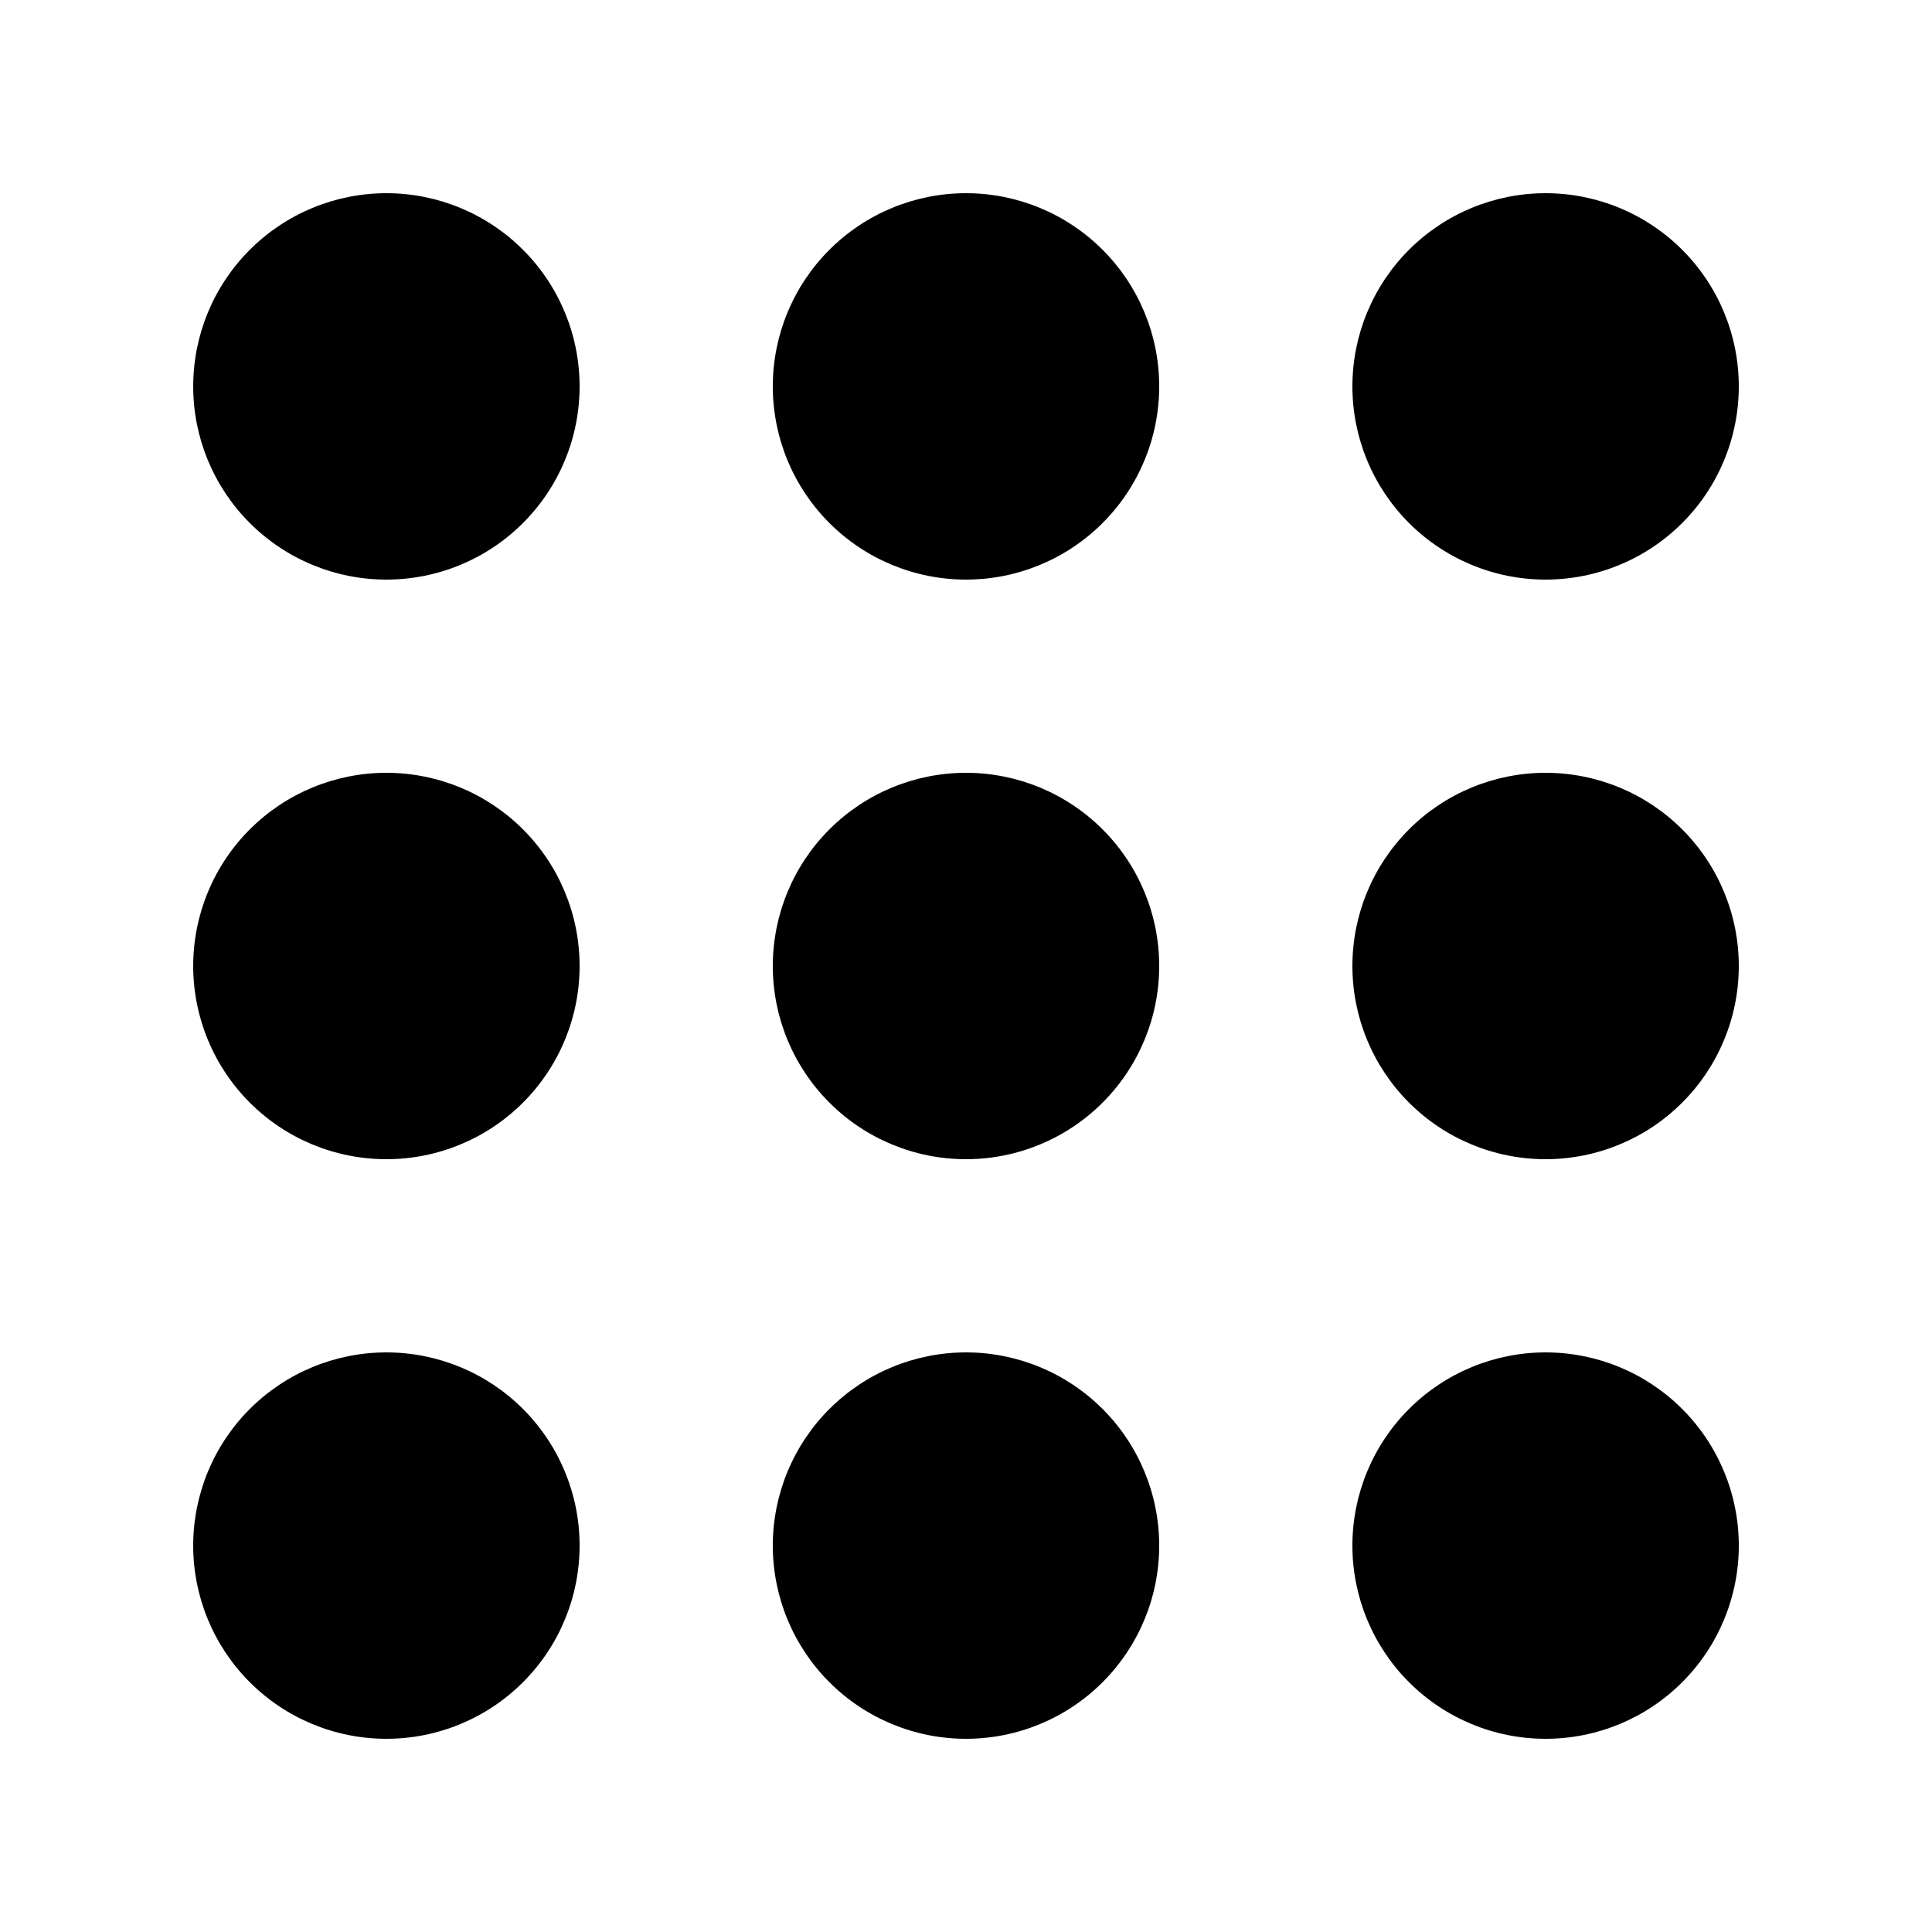 <?xml version="1.0" encoding="UTF-8" standalone="no"?>
<svg
   width="700pt"
   height="700pt"
   version="1.1"
   viewBox="0 0 700 700"
   id="svg43"
   sodipodi:docname="menu.svg"
   inkscape:version="1.2 (dc2aedaf03, 2022-05-15)"
   xmlns:inkscape="http://www.inkscape.org/namespaces/inkscape"
   xmlns:sodipodi="http://sodipodi.sourceforge.net/DTD/sodipodi-0.dtd"
   xmlns="http://www.w3.org/2000/svg"
   xmlns:svg="http://www.w3.org/2000/svg">
  <sodipodi:namedview
     id="namedview45"
     pagecolor="#ffffff"
     bordercolor="#000000"
     borderopacity="0.25"
     inkscape:showpageshadow="2"
     inkscape:pageopacity="0.0"
     inkscape:pagecheckerboard="0"
     inkscape:deskcolor="#d1d1d1"
     inkscape:document-units="pt"
     showgrid="false"
     inkscape:zoom="0.87214286"
     inkscape:cx="466.66667"
     inkscape:cy="422.52252"
     inkscape:window-width="1920"
     inkscape:window-height="1001"
     inkscape:window-x="-9"
     inkscape:window-y="-9"
     inkscape:window-maximized="1"
     inkscape:current-layer="svg43" />
  <defs
     id="defs23">
    <symbol
       id="g"
       overflow="visible">
      <path
         d="m39.078-2.328c-2.012 1.043-4.109 1.828-6.297 2.359s-4.465 0.797-6.828 0.797c-7.086 0-12.699-1.977-16.844-5.938-4.137-3.957-6.203-9.328-6.203-16.109 0-6.789 2.066-12.164 6.203-16.125 4.144-3.969 9.758-5.953 16.844-5.953 2.363 0 4.641 0.266 6.828 0.797s4.285 1.324 6.297 2.375v8.797c-2.031-1.383-4.039-2.398-6.016-3.047-1.969-0.645-4.047-0.969-6.234-0.969-3.906 0-6.984 1.258-9.234 3.766-2.242 2.5-3.359 5.953-3.359 10.359 0 4.387 1.117 7.836 3.359 10.344 2.25 2.5 5.328 3.75 9.234 3.75 2.188 0 4.266-0.32 6.234-0.969 1.977-0.645 3.984-1.66 6.016-3.047z"
         id="path2" />
    </symbol>
    <symbol
       id="f"
       overflow="visible">
      <path
         d="m16.031-40.953v9.062h10.516v7.281h-10.516v13.531c0 1.48 0.289 2.481 0.875 3 0.594 0.523 1.766 0.781 3.516 0.781h5.234v7.297h-8.734c-4.031 0-6.887-0.836-8.562-2.516-1.68-1.688-2.516-4.539-2.516-8.562v-13.531h-5.078v-7.281h5.078v-9.062z"
         id="path5" />
    </symbol>
    <symbol
       id="e"
       overflow="visible">
      <path
         d="m26.594-27.234v-17.078h10.266v44.312h-10.266v-4.609c-1.398 1.875-2.945 3.25-4.641 4.125-1.688 0.875-3.641 1.312-5.859 1.312-3.93 0-7.156-1.562-9.688-4.688-2.523-3.125-3.781-7.144-3.781-12.062 0-4.914 1.258-8.938 3.781-12.062 2.531-3.125 5.758-4.688 9.688-4.688 2.195 0 4.144 0.445 5.844 1.328 1.707 0.887 3.258 2.258 4.656 4.109zm-6.719 20.656c2.188 0 3.852-0.797 5-2.391 1.145-1.594 1.719-3.91 1.719-6.953 0-3.039-0.574-5.359-1.719-6.953-1.148-1.594-2.812-2.391-5-2.391-2.168 0-3.824 0.797-4.969 2.391-1.148 1.594-1.719 3.914-1.719 6.953 0 3.043 0.57 5.359 1.719 6.953 1.145 1.594 2.801 2.391 4.969 2.391z"
         id="path8" />
    </symbol>
    <symbol
       id="d"
       overflow="visible">
      <path
         d="m21.875-6.578c2.176 0 3.836-0.797 4.984-2.391 1.156-1.594 1.734-3.91 1.734-6.953 0-3.039-0.578-5.359-1.734-6.953-1.148-1.594-2.809-2.391-4.984-2.391-2.188 0-3.867 0.805-5.031 2.406-1.168 1.605-1.75 3.918-1.75 6.938 0 3.023 0.582 5.336 1.75 6.938 1.164 1.605 2.844 2.406 5.031 2.406zm-6.781-20.656c1.406-1.852 2.961-3.223 4.672-4.109 1.707-0.883 3.672-1.328 5.891-1.328 3.938 0 7.164 1.562 9.688 4.688 2.519 3.125 3.781 7.148 3.781 12.062 0 4.918-1.262 8.938-3.781 12.062-2.523 3.125-5.75 4.688-9.688 4.688-2.219 0-4.184-0.445-5.891-1.328-1.711-0.883-3.266-2.254-4.672-4.109v4.609h-10.188v-44.312h10.188z"
         id="path11" />
    </symbol>
    <symbol
       id="c"
       overflow="visible">
      <path
         d="m0.281-42.516h11.031l11.266 31.375 11.25-31.375h11.031l-15.75 42.516h-13.078z"
         id="path14" />
    </symbol>
    <symbol
       id="b"
       overflow="visible">
      <path
         d="m4.906-31.891h10.188v31.891h-10.188zm0-12.422h10.188v8.312h-10.188z"
         id="path17" />
    </symbol>
    <symbol
       id="a"
       overflow="visible">
      <path
         d="m36.969-19.422v19.422h-10.25v-14.812c0-2.789-0.062-4.707-0.188-5.75-0.125-1.039-0.34-1.812-0.641-2.312-0.398-0.656-0.938-1.172-1.625-1.547s-1.465-0.562-2.328-0.562c-2.137 0-3.812 0.824-5.031 2.469-1.211 1.648-1.812 3.922-1.812 6.828v15.688h-10.188v-44.312h10.188v17.078c1.539-1.852 3.172-3.223 4.891-4.109 1.727-0.883 3.641-1.328 5.734-1.328 3.688 0 6.484 1.133 8.391 3.391 1.906 2.262 2.859 5.547 2.859 9.859z"
         id="path20" />
    </symbol>
  </defs>
  <g
     id="g41"
     transform="translate(0,70)">
    <path
       d="m 420,70 c 0,18.566 -7.375,36.371 -20.504,49.496 C 386.371,132.625 368.566,140 350,140 331.434,140 313.629,132.625 300.504,119.496 287.375,106.371 280,88.566 280,70 280,51.434 287.375,33.629 300.504,20.504 313.629,7.375 331.434,0 350,0 368.566,0 386.371,7.375 399.496,20.504 412.625,33.629 420,51.434 420,70 Z m -70,140 c -18.566,0 -36.371,7.375 -49.496,20.504 C 287.375,243.629 280,261.434 280,280 c 0,18.566 7.375,36.371 20.504,49.496 C 313.629,342.625 331.434,350 350,350 c 18.566,0 36.371,-7.375 49.496,-20.504 C 412.625,316.371 420,298.566 420,280 420,261.434 412.625,243.629 399.496,230.504 386.371,217.375 368.566,210 350,210 Z m 0,210 c -18.566,0 -36.371,7.375 -49.496,20.504 C 287.375,453.629 280,471.434 280,490 c 0,18.566 7.375,36.371 20.504,49.496 C 313.629,552.625 331.434,560 350,560 c 18.566,0 36.371,-7.375 49.496,-20.504 C 412.625,526.371 420,508.566 420,490 420,471.434 412.625,453.629 399.496,440.504 386.371,427.375 368.566,420 350,420 Z M 560,140 c 18.566,0 36.371,-7.375 49.496,-20.504 C 622.625,106.371 630,88.566 630,70 630,51.434 622.625,33.629 609.496,20.504 596.371,7.375 578.566,0 560,0 541.434,0 523.629,7.375 510.504,20.504 497.375,33.629 490,51.434 490,70 c 0,18.566 7.375,36.371 20.504,49.496 C 523.629,132.625 541.434,140 560,140 Z m 0,70 c -18.566,0 -36.371,7.375 -49.496,20.504 C 497.375,243.629 490,261.434 490,280 c 0,18.566 7.375,36.371 20.504,49.496 C 523.629,342.625 541.434,350 560,350 c 18.566,0 36.371,-7.375 49.496,-20.504 C 622.625,316.371 630,298.566 630,280 630,261.434 622.625,243.629 609.496,230.504 596.371,217.375 578.566,210 560,210 Z m 0,210 c -18.566,0 -36.371,7.375 -49.496,20.504 C 497.375,453.629 490,471.434 490,490 c 0,18.566 7.375,36.371 20.504,49.496 C 523.629,552.625 541.434,560 560,560 c 18.566,0 36.371,-7.375 49.496,-20.504 C 622.625,526.371 630,508.566 630,490 630,471.434 622.625,453.629 609.496,440.504 596.371,427.375 578.566,420 560,420 Z M 140,0 C 121.434,0 103.629,7.375 90.504,20.504 77.375,33.629 70,51.434 70,70 70,88.566 77.375,106.371 90.504,119.496 103.629,132.625 121.434,140 140,140 c 18.566,0 36.371,-7.375 49.496,-20.504 C 202.625,106.371 210,88.566 210,70 210,51.434 202.625,33.629 189.496,20.504 176.371,7.375 158.566,0 140,0 Z m 0,210 c -18.566,0 -36.371,7.375 -49.496,20.504 C 77.375,243.629 70,261.434 70,280 c 0,18.566 7.375,36.371 20.504,49.496 C 103.629,342.625 121.434,350 140,350 c 18.566,0 36.371,-7.375 49.496,-20.504 C 202.625,316.371 210,298.566 210,280 210,261.434 202.625,243.629 189.496,230.504 176.371,217.375 158.566,210 140,210 Z m 0,210 c -18.566,0 -36.371,7.375 -49.496,20.504 C 77.375,453.629 70,471.434 70,490 c 0,18.566 7.375,36.371 20.504,49.496 C 103.629,552.625 121.434,560 140,560 c 18.566,0 36.371,-7.375 49.496,-20.504 C 202.625,526.371 210,508.566 210,490 210,471.434 202.625,453.629 189.496,440.504 176.371,427.375 158.566,420 140,420 Z"
       id="path25" />
  </g>
</svg>
